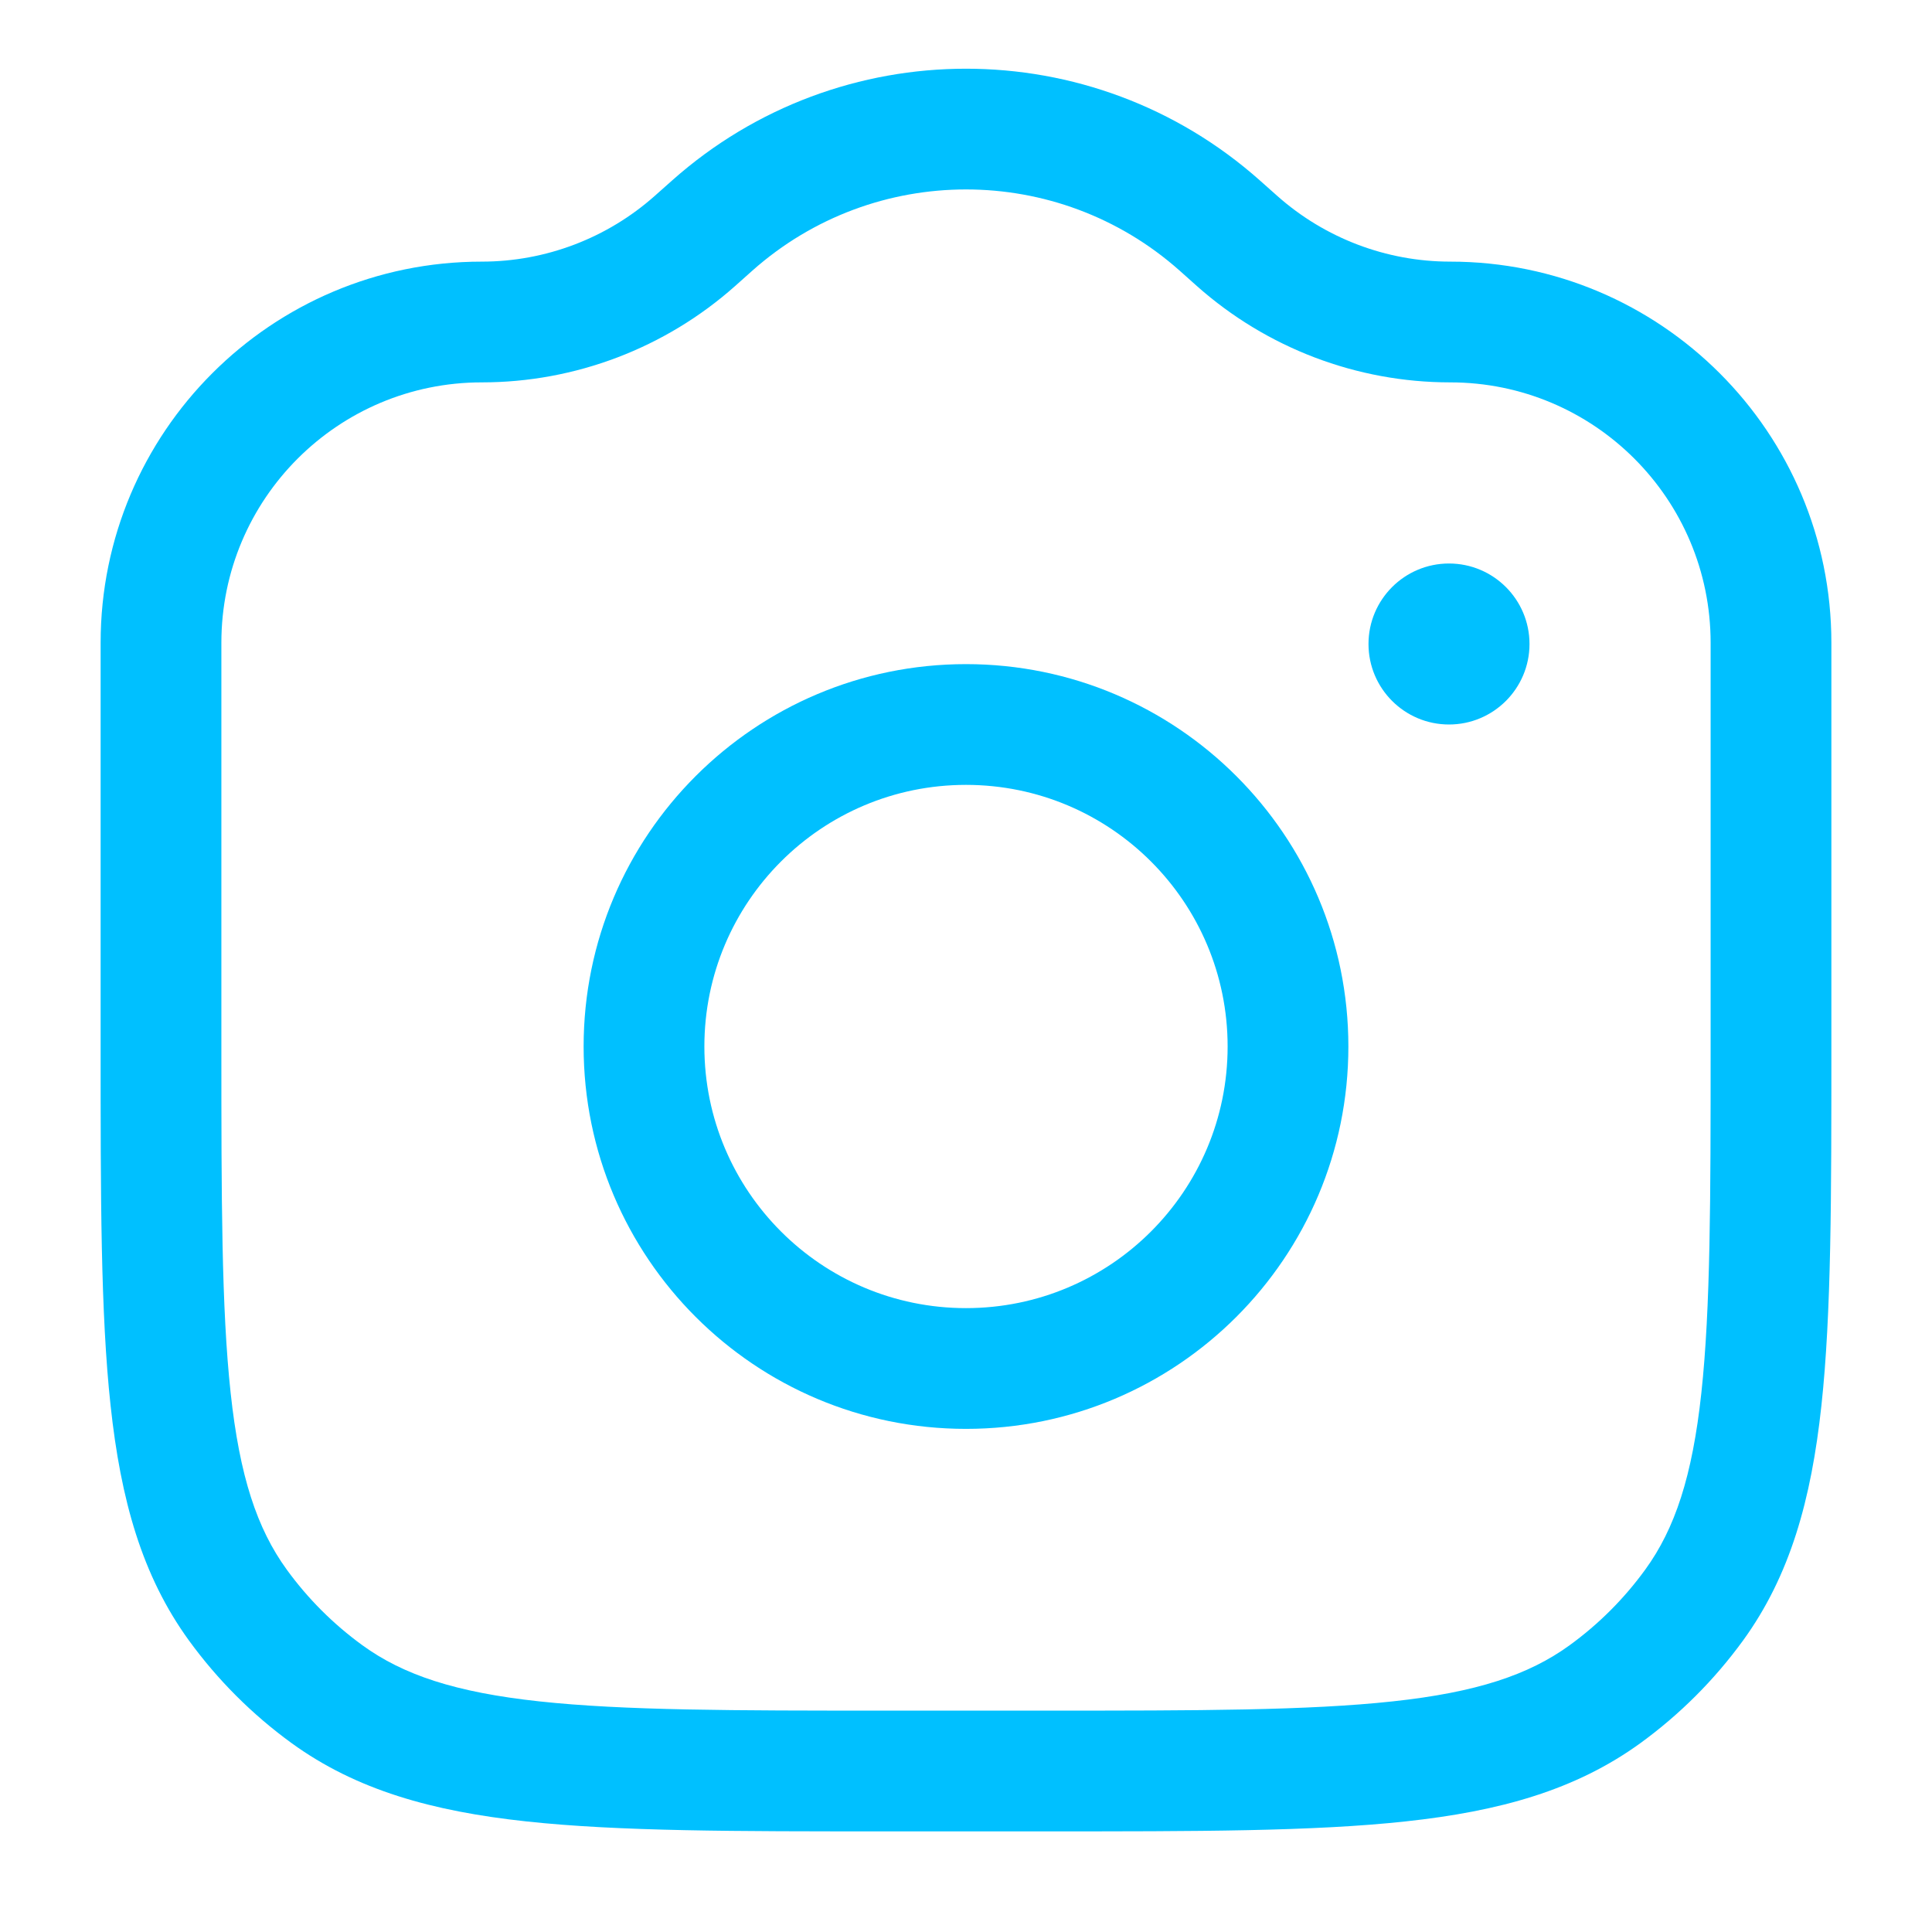 <svg width="24" height="24" viewBox="0 0 24 24" fill="none" xmlns="http://www.w3.org/2000/svg">
<path d="M8.632 2.993L8.134 2.433V2.433L8.632 2.993ZM15.368 2.993L15.866 2.433L15.368 2.993ZM15.152 2.802L14.654 3.362L15.152 2.802ZM8.848 2.802L9.346 3.362V3.362L8.848 2.802ZM4.061 21.045L4.502 20.438L4.061 21.045ZM2.955 19.939L3.562 19.498L2.955 19.939ZM21.045 19.939L20.438 19.498L21.045 19.939ZM19.939 21.045L19.498 20.438L19.939 21.045ZM21.25 7.985V13H22.75V7.985H21.25ZM13 21.25H11V22.75H13V21.25ZM2.75 13V7.985H1.25V13H2.75ZM14.654 3.362L14.869 3.554L15.866 2.433L15.65 2.241L14.654 3.362ZM9.131 3.554L9.346 3.362L8.35 2.241L8.134 2.433L9.131 3.554ZM5.985 4.75C7.145 4.75 8.264 4.324 9.131 3.554L8.134 2.433C7.542 2.959 6.777 3.25 5.985 3.25V4.75ZM14.869 3.554C15.736 4.324 16.855 4.75 18.015 4.75V3.25C17.223 3.25 16.458 2.959 15.866 2.433L14.869 3.554ZM15.65 2.241C13.569 0.391 10.431 0.391 8.35 2.241L9.346 3.362C10.86 2.017 13.14 2.017 14.654 3.362L15.65 2.241ZM11 21.25C9.108 21.25 7.75 21.249 6.698 21.135C5.66 21.023 5.01 20.807 4.502 20.438L3.62 21.652C4.427 22.238 5.371 22.5 6.536 22.626C7.688 22.751 9.142 22.75 11 22.75V21.25ZM1.25 13C1.25 14.858 1.249 16.312 1.374 17.463C1.5 18.629 1.762 19.573 2.348 20.38L3.562 19.498C3.193 18.99 2.977 18.34 2.865 17.302C2.751 16.25 2.75 14.892 2.75 13H1.25ZM4.502 20.438C4.141 20.176 3.824 19.859 3.562 19.498L2.348 20.38C2.703 20.868 3.132 21.297 3.62 21.652L4.502 20.438ZM21.25 13C21.25 14.892 21.249 16.25 21.135 17.302C21.023 18.34 20.807 18.99 20.438 19.498L21.652 20.38C22.238 19.573 22.5 18.629 22.626 17.463C22.751 16.312 22.75 14.858 22.75 13H21.25ZM13 22.75C14.858 22.75 16.312 22.751 17.463 22.626C18.629 22.5 19.573 22.238 20.38 21.652L19.498 20.438C18.99 20.807 18.34 21.023 17.302 21.135C16.25 21.249 14.892 21.25 13 21.25V22.75ZM20.438 19.498C20.176 19.859 19.859 20.176 19.498 20.438L20.38 21.652C20.868 21.297 21.297 20.868 21.652 20.38L20.438 19.498ZM22.75 7.985C22.75 5.37 20.63 3.25 18.015 3.25V4.75C19.802 4.75 21.25 6.198 21.25 7.985H22.75ZM2.75 7.985C2.75 6.198 4.198 4.75 5.985 4.75V3.25C3.37 3.25 1.25 5.37 1.25 7.985H2.75ZM7.25 13C7.25 15.623 9.377 17.75 12 17.75V16.25C10.205 16.25 8.75 14.795 8.75 13H7.25ZM12 17.75C14.623 17.75 16.75 15.623 16.75 13H15.25C15.25 14.795 13.795 16.25 12 16.25V17.75ZM16.75 13C16.75 10.377 14.623 8.25 12 8.25V9.75C13.795 9.75 15.25 11.205 15.25 13H16.75ZM12 8.25C9.377 8.25 7.25 10.377 7.25 13H8.75C8.75 11.205 10.205 9.75 12 9.75V8.25Z" fill="#00c0ff"/>
<path d="M17 8C17 8.552 17.448 9 18 9C18.552 9 19 8.552 19 8C19 7.448 18.552 7 18 7C17.448 7 17 7.448 17 8Z" fill="#00c0ff"/>
</svg>
